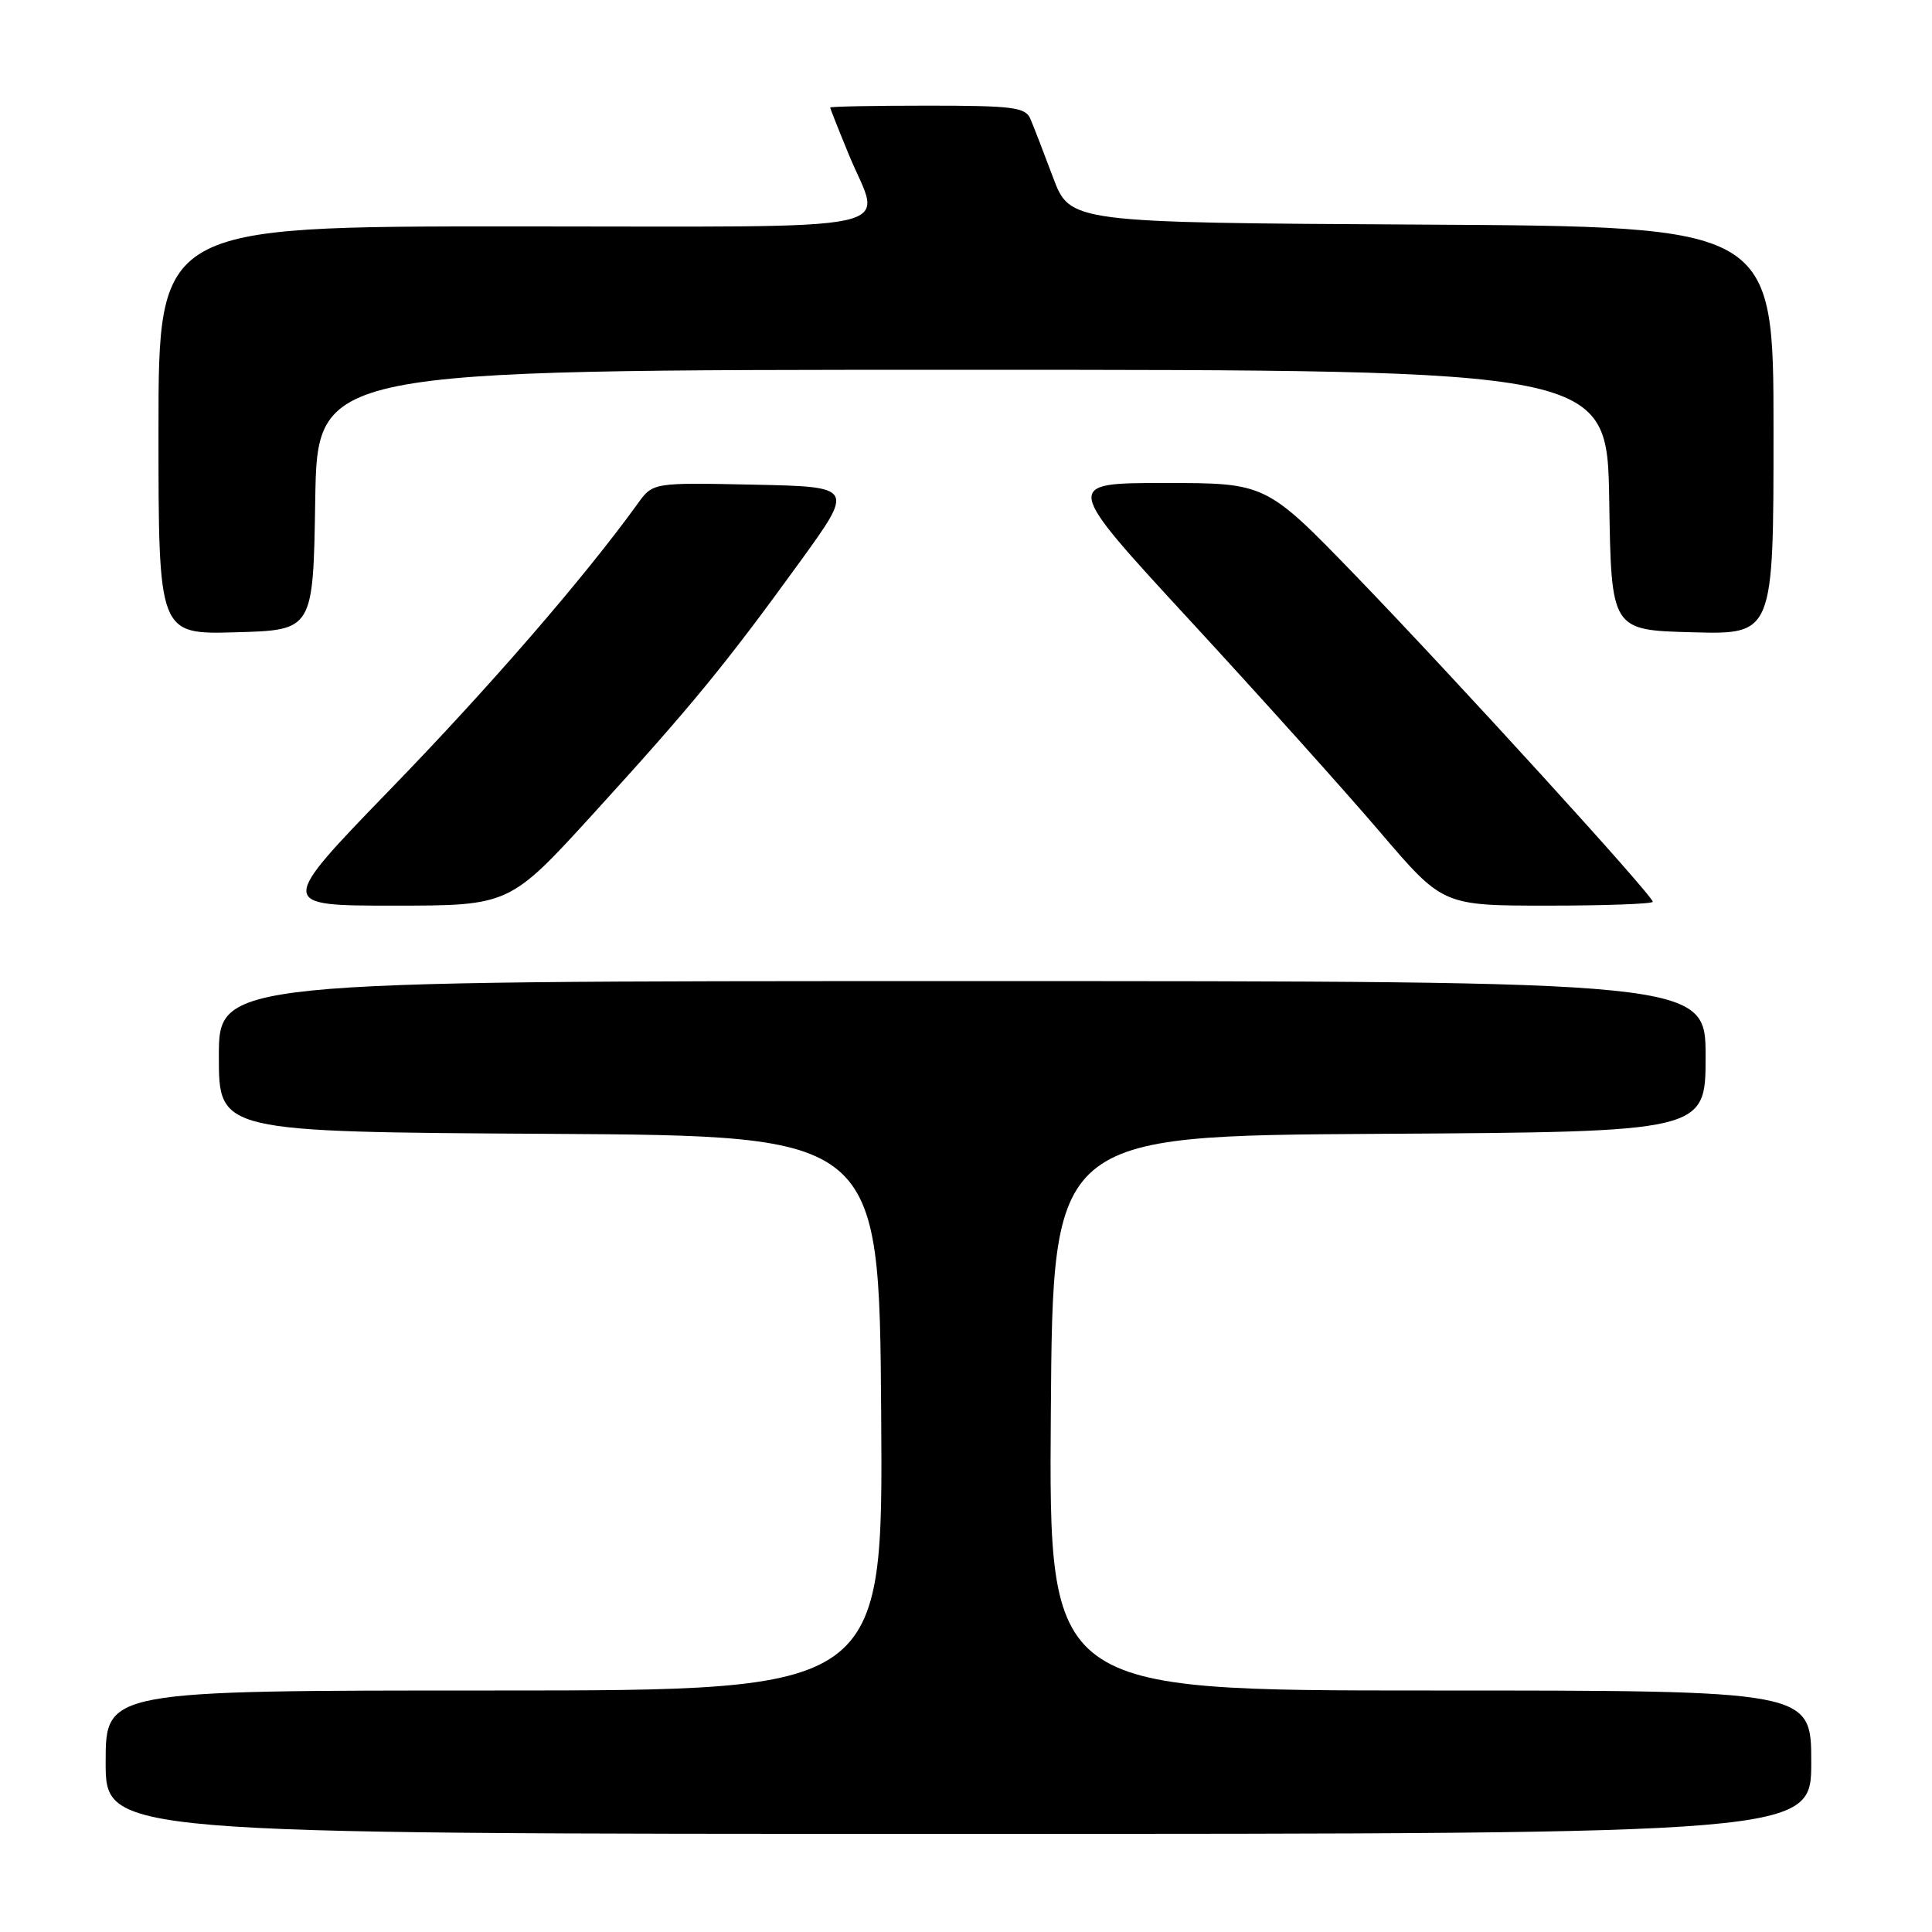 <?xml version="1.0" encoding="UTF-8" standalone="no"?>
<!DOCTYPE svg PUBLIC "-//W3C//DTD SVG 1.1//EN" "http://www.w3.org/Graphics/SVG/1.1/DTD/svg11.dtd" >
<svg xmlns="http://www.w3.org/2000/svg" xmlns:xlink="http://www.w3.org/1999/xlink" version="1.1" viewBox="0 0 256 256">
 <g >
 <path fill="currentColor"
d=" M 240.00 233.50 C 240.00 224.00 240.00 224.00 189.49 224.00 C 138.98 224.00 138.98 224.00 139.24 187.25 C 139.50 150.50 139.50 150.50 182.75 150.24 C 226.00 149.98 226.00 149.98 226.00 139.99 C 226.00 130.00 226.00 130.00 127.50 130.00 C 29.00 130.00 29.00 130.00 29.00 139.99 C 29.00 149.98 29.00 149.98 72.75 150.24 C 116.50 150.50 116.50 150.50 116.76 187.25 C 117.02 224.00 117.02 224.00 65.51 224.00 C 14.00 224.00 14.00 224.00 14.00 233.50 C 14.00 243.00 14.00 243.00 127.00 243.00 C 240.00 243.00 240.00 243.00 240.00 233.50 Z  M 78.68 107.75 C 91.70 93.46 96.12 88.07 105.97 74.48 C 113.20 64.50 113.20 64.50 99.86 64.22 C 86.52 63.94 86.52 63.94 84.51 66.72 C 77.47 76.48 64.94 90.95 51.88 104.42 C 36.79 120.00 36.79 120.00 52.15 120.00 C 67.51 120.00 67.51 120.00 78.68 107.75 Z  M 219.00 119.49 C 219.00 118.66 192.78 89.89 179.73 76.38 C 167.76 64.00 167.76 64.00 154.32 64.00 C 140.88 64.00 140.88 64.00 157.71 82.25 C 166.97 92.29 178.29 104.89 182.86 110.25 C 191.18 120.00 191.18 120.00 205.09 120.00 C 212.74 120.00 219.00 119.77 219.00 119.49 Z  M 41.77 66.25 C 42.05 49.00 42.05 49.00 127.50 49.00 C 212.95 49.00 212.95 49.00 213.23 66.25 C 213.50 83.50 213.50 83.50 224.25 83.78 C 235.00 84.07 235.00 84.07 235.00 57.04 C 235.00 30.02 235.00 30.02 188.39 29.76 C 141.78 29.50 141.78 29.50 139.53 23.50 C 138.29 20.20 136.95 16.71 136.53 15.75 C 135.88 14.21 134.22 14.00 122.89 14.00 C 115.80 14.00 110.00 14.11 110.00 14.25 C 110.01 14.39 111.12 17.20 112.48 20.50 C 116.81 31.02 121.57 30.00 68.00 30.00 C 21.00 30.00 21.00 30.00 21.00 57.03 C 21.00 84.07 21.00 84.07 31.25 83.78 C 41.50 83.50 41.50 83.50 41.77 66.25 Z "/>
</g>
</svg>